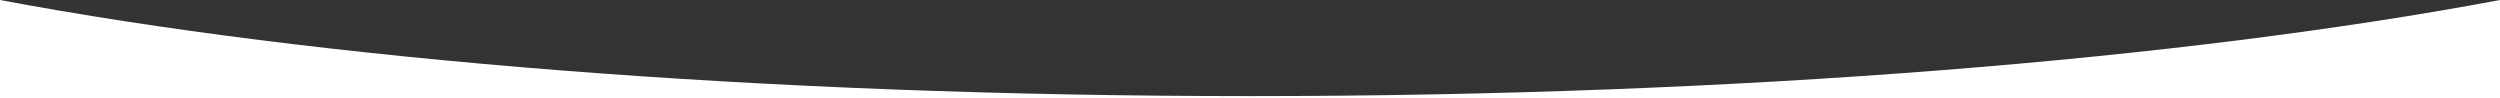 <?xml version="1.0" encoding="UTF-8"?>
<svg width="1453px" height="57px" viewBox="0 0 1453 57" version="1.1" xmlns="http://www.w3.org/2000/svg" xmlns:xlink="http://www.w3.org/1999/xlink">
    <rect x="0" y="0" width="1453" height="57" fill="#333333" stroke="none"/>
    <title>decorimagebottom</title>
    <g id="Page-1" stroke="none" stroke-width="1" fill="none" fill-rule="evenodd">
        <g id="Artboard" transform="translate(-35, -114)" fill="#ffffff" fill-rule="nonzero">
            <g id="decorimagebottom" transform="translate(35, 114)">
                <path d="M1453,0 L1453,57 L0,57 L0,0.007 C183.526,34.44 441.175,55.859 726.481,55.859 C1011.807,55.859 1269.471,34.437 1453,0 Z" id="shape-bottom"></path>
            </g>
        </g>
    </g>
</svg>